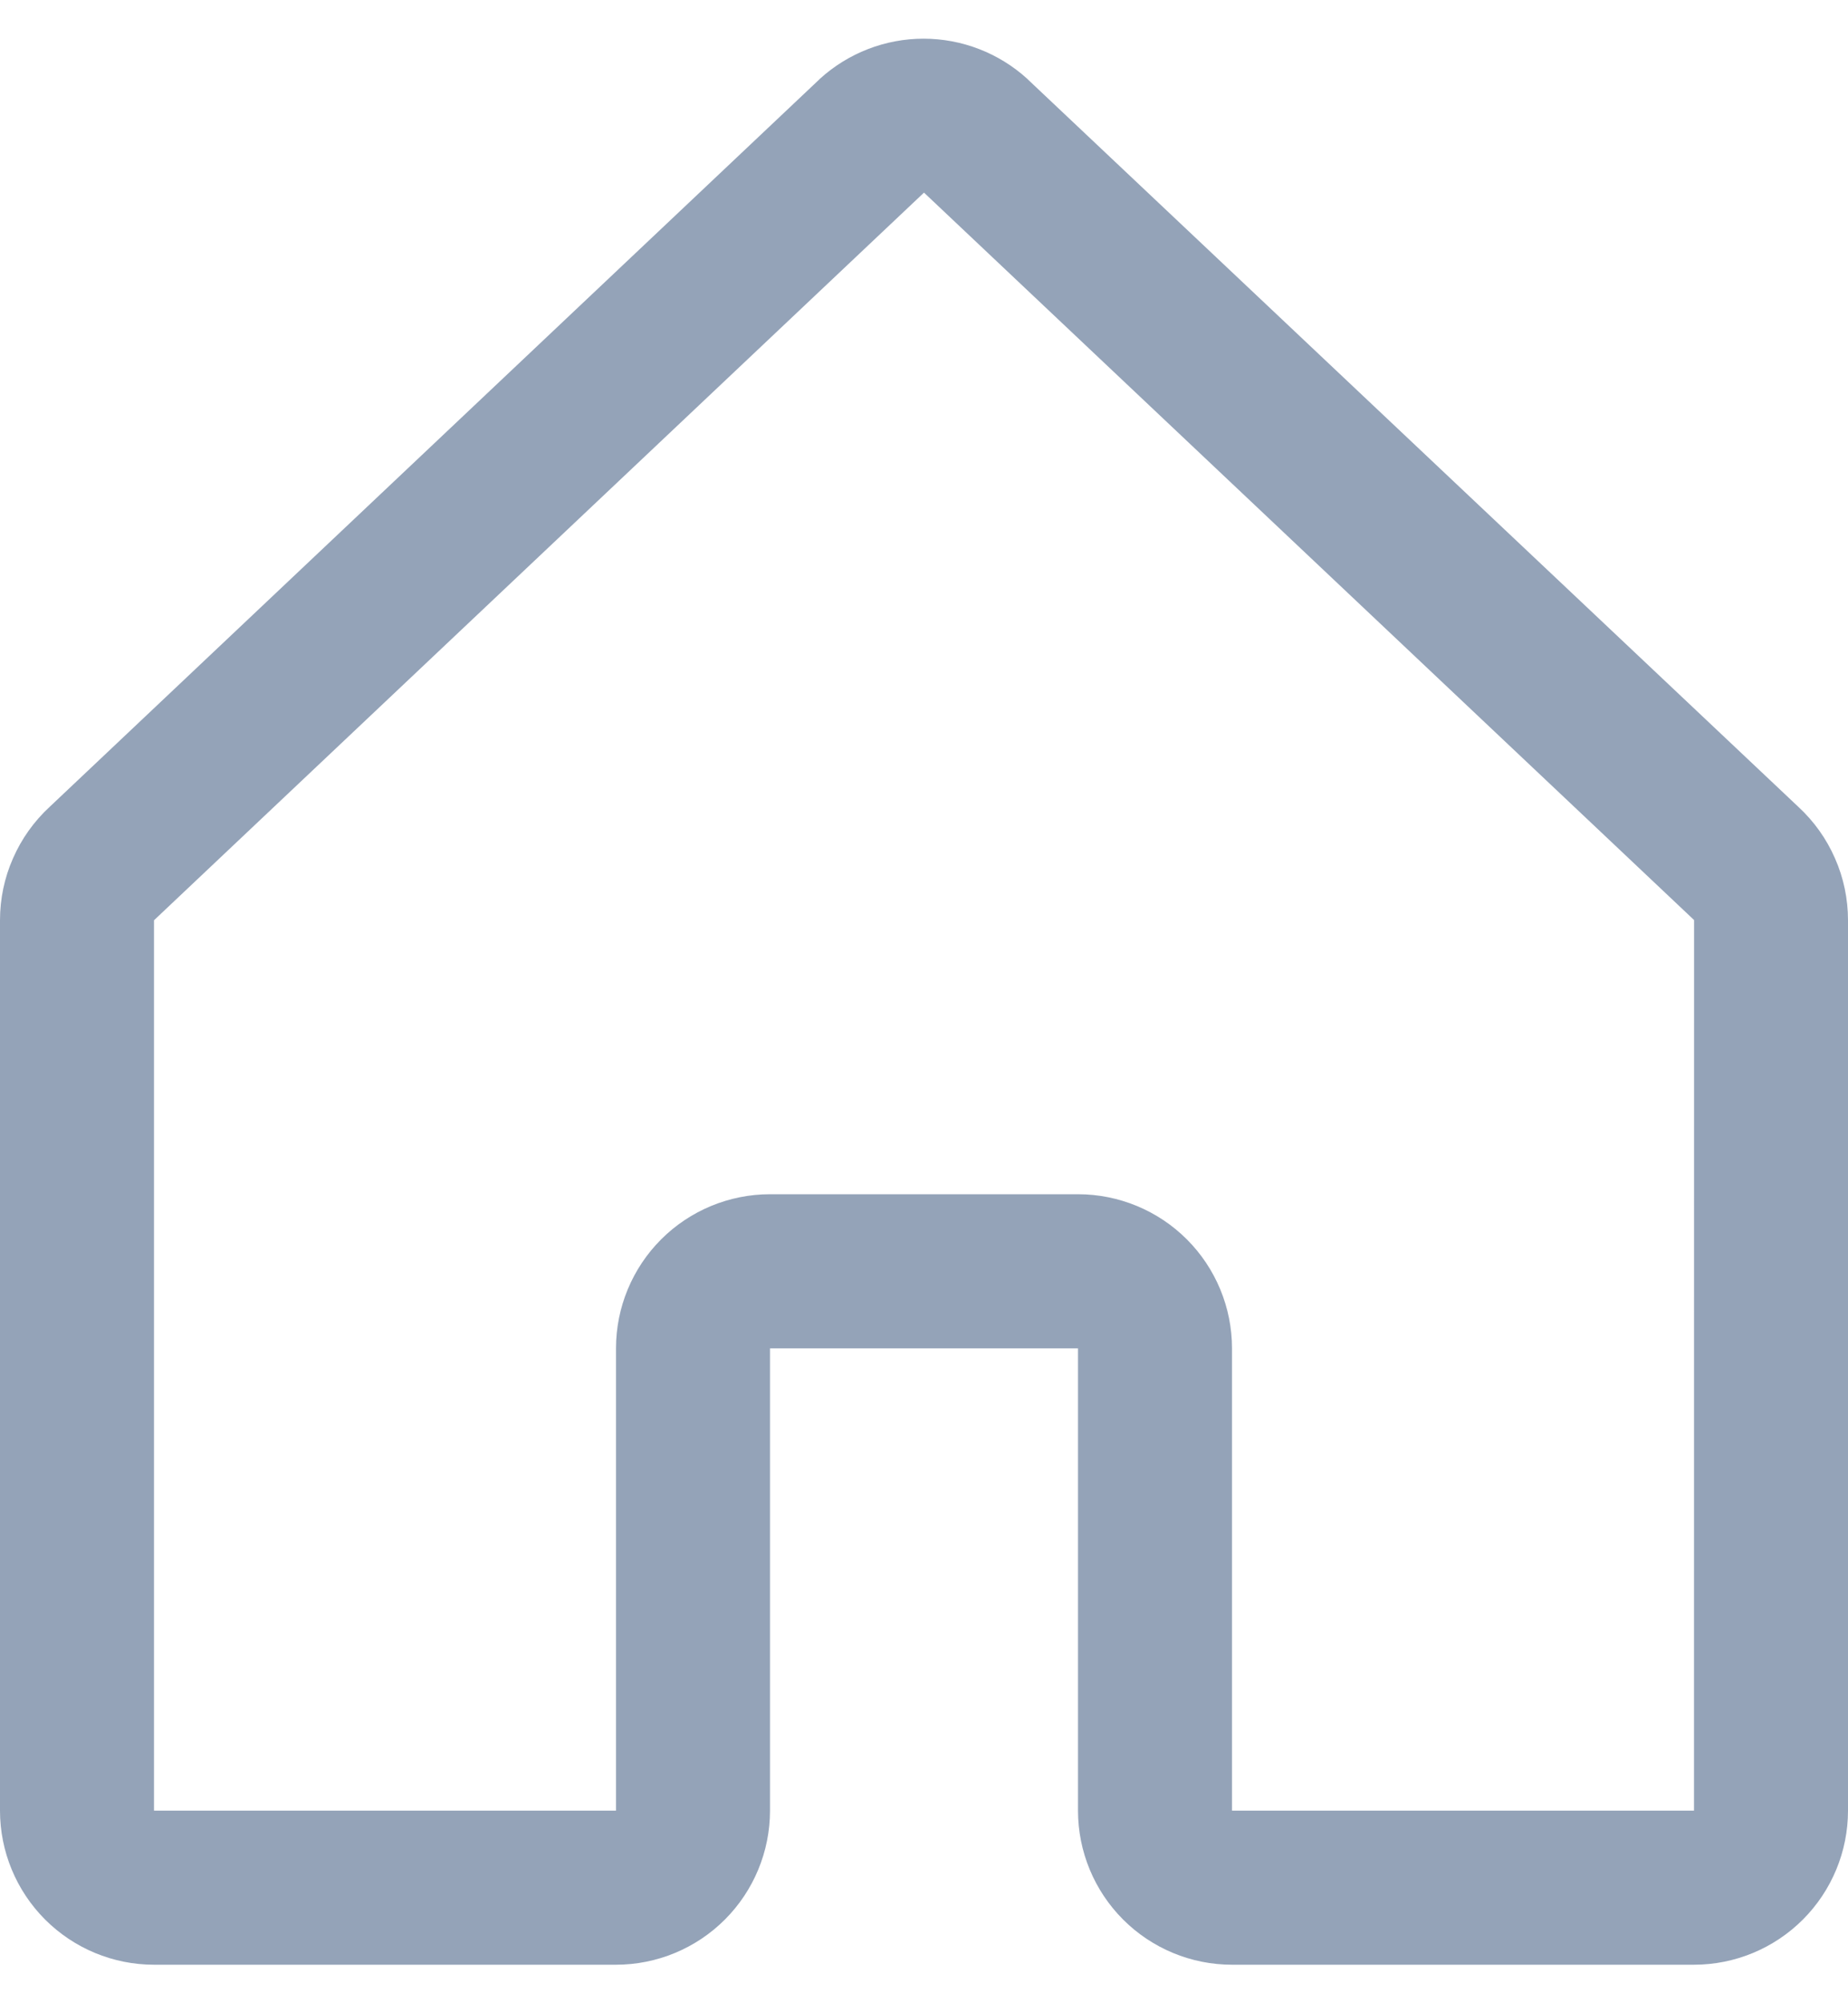 <svg width="24" height="26" viewBox="0 0 24 26" fill="none" xmlns="http://www.w3.org/2000/svg">
<path d="M23.354 10.471L13.354 1.036C13.349 1.032 13.344 1.027 13.34 1.022C12.972 0.688 12.492 0.502 11.994 0.502C11.497 0.502 11.017 0.688 10.649 1.022L10.635 1.036L0.646 10.471C0.442 10.659 0.28 10.886 0.169 11.14C0.057 11.393 -4.20536e-05 11.667 2.31098e-08 11.944V23.5C2.31098e-08 24.03 0.211 24.539 0.586 24.914C0.961 25.289 1.47 25.5 2 25.5H8C8.53 25.5 9.039 25.289 9.414 24.914C9.789 24.539 10 24.03 10 23.5V17.5H14V23.5C14 24.03 14.211 24.539 14.586 24.914C14.961 25.289 15.47 25.5 16 25.5H22C22.53 25.5 23.039 25.289 23.414 24.914C23.789 24.539 24 24.03 24 23.5V11.944C24 11.667 23.943 11.393 23.831 11.14C23.72 10.886 23.558 10.659 23.354 10.471ZM22 23.5H16V17.5C16 16.97 15.789 16.461 15.414 16.086C15.039 15.711 14.53 15.5 14 15.5H10C9.47 15.5 8.961 15.711 8.586 16.086C8.211 16.461 8 16.97 8 17.5V23.5H2V11.944L2.014 11.931L12 2.5L21.988 11.929L22.001 11.941L22 23.5Z" fill="#94A3B8"/>
</svg>
